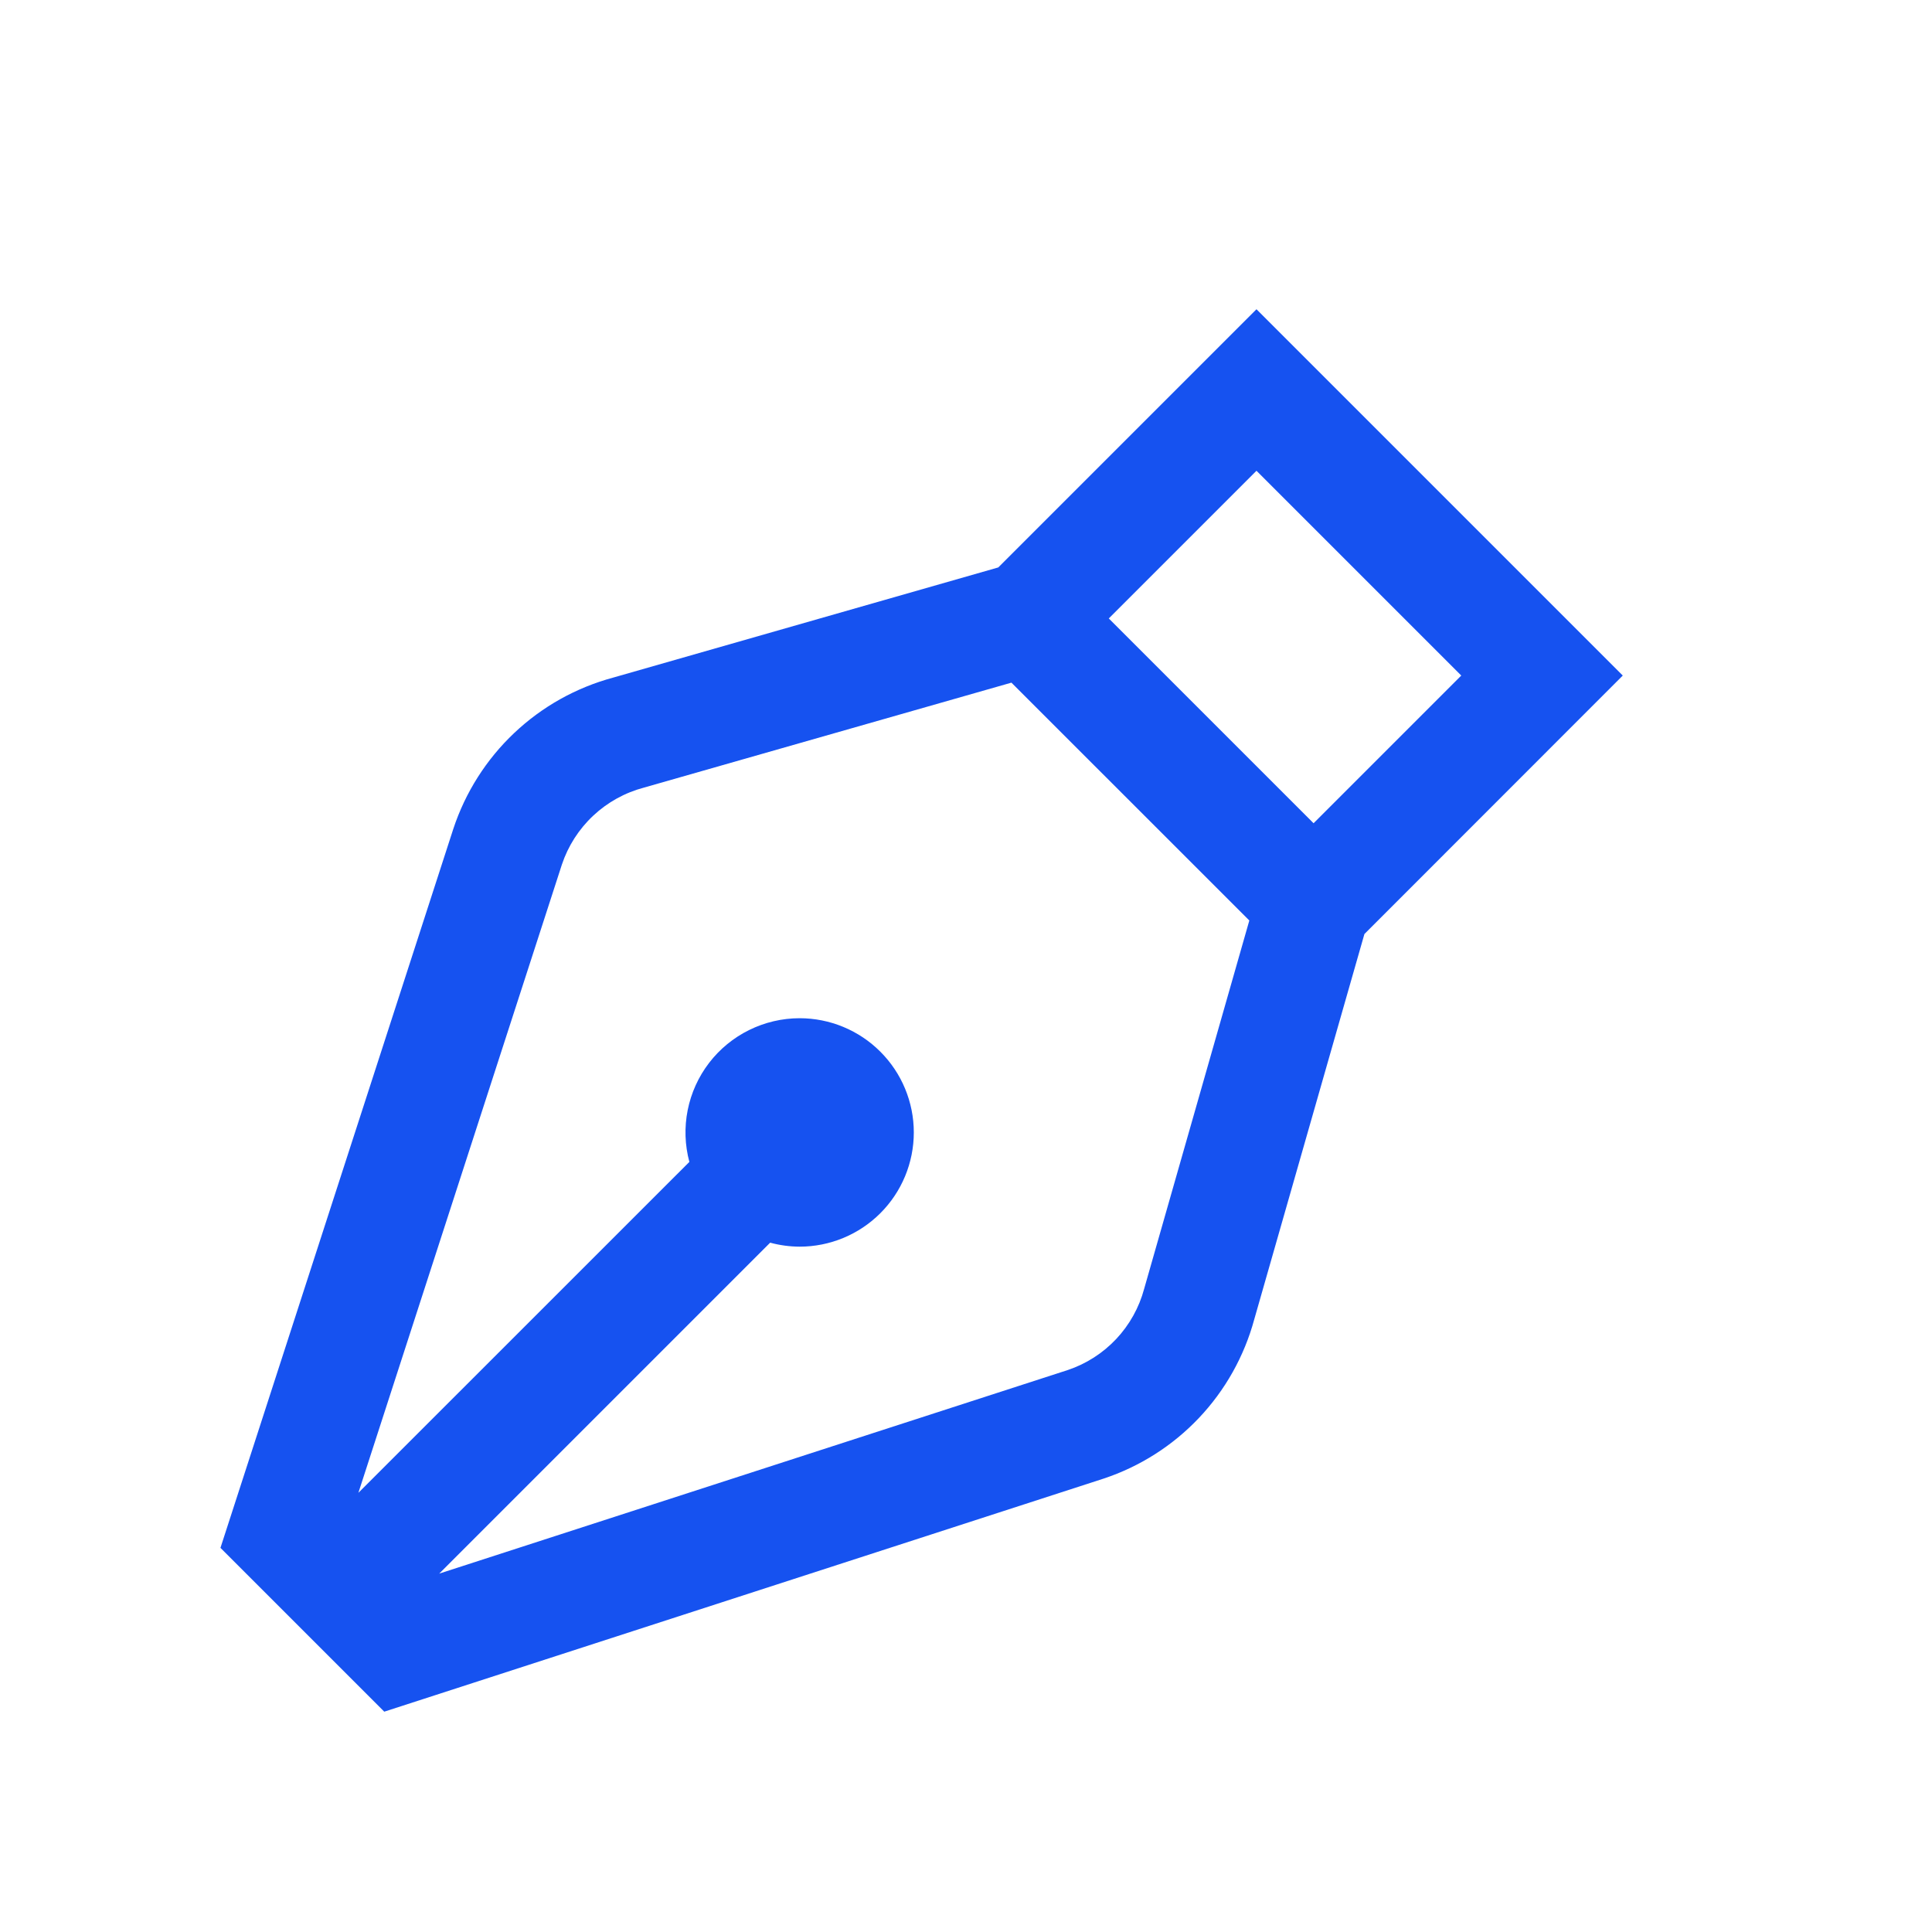 <svg width="74" height="74" viewBox="0 0 74 74" fill="none" xmlns="http://www.w3.org/2000/svg">
<path d="M48.126 11.845L38.236 21.734L23.492 25.952C22.07 26.334 20.765 27.064 19.695 28.076C18.625 29.088 17.824 30.35 17.363 31.748L8.444 59.287L11.581 62.424L14.718 65.561L42.265 56.636C43.657 56.175 44.912 55.377 45.92 54.313C46.928 53.249 47.656 51.951 48.04 50.537L52.26 35.776L62.156 25.875L48.126 11.845ZM48.126 18.031L55.97 25.875L50.313 31.532L42.469 23.688L48.126 18.031ZM38.741 26.148L47.852 35.257L43.823 49.367C43.63 50.086 43.262 50.745 42.752 51.288C42.242 51.83 41.606 52.238 40.9 52.475L16.823 60.273L29.499 47.597C29.866 47.697 30.245 47.748 30.626 47.75C31.786 47.75 32.899 47.289 33.719 46.469C34.54 45.648 35.001 44.535 35.001 43.375C35.001 42.215 34.54 41.102 33.719 40.282C32.899 39.461 31.786 39 30.626 39C29.955 39.001 29.294 39.156 28.693 39.453C28.092 39.749 27.567 40.18 27.159 40.712C26.751 41.244 26.471 41.863 26.34 42.52C26.209 43.178 26.231 43.856 26.404 44.504L13.727 57.178L21.521 33.116C21.759 32.402 22.171 31.759 22.72 31.244C23.269 30.729 23.937 30.359 24.665 30.167L38.743 26.146L38.741 26.148Z" fill="#1652F0"/>
</svg>
